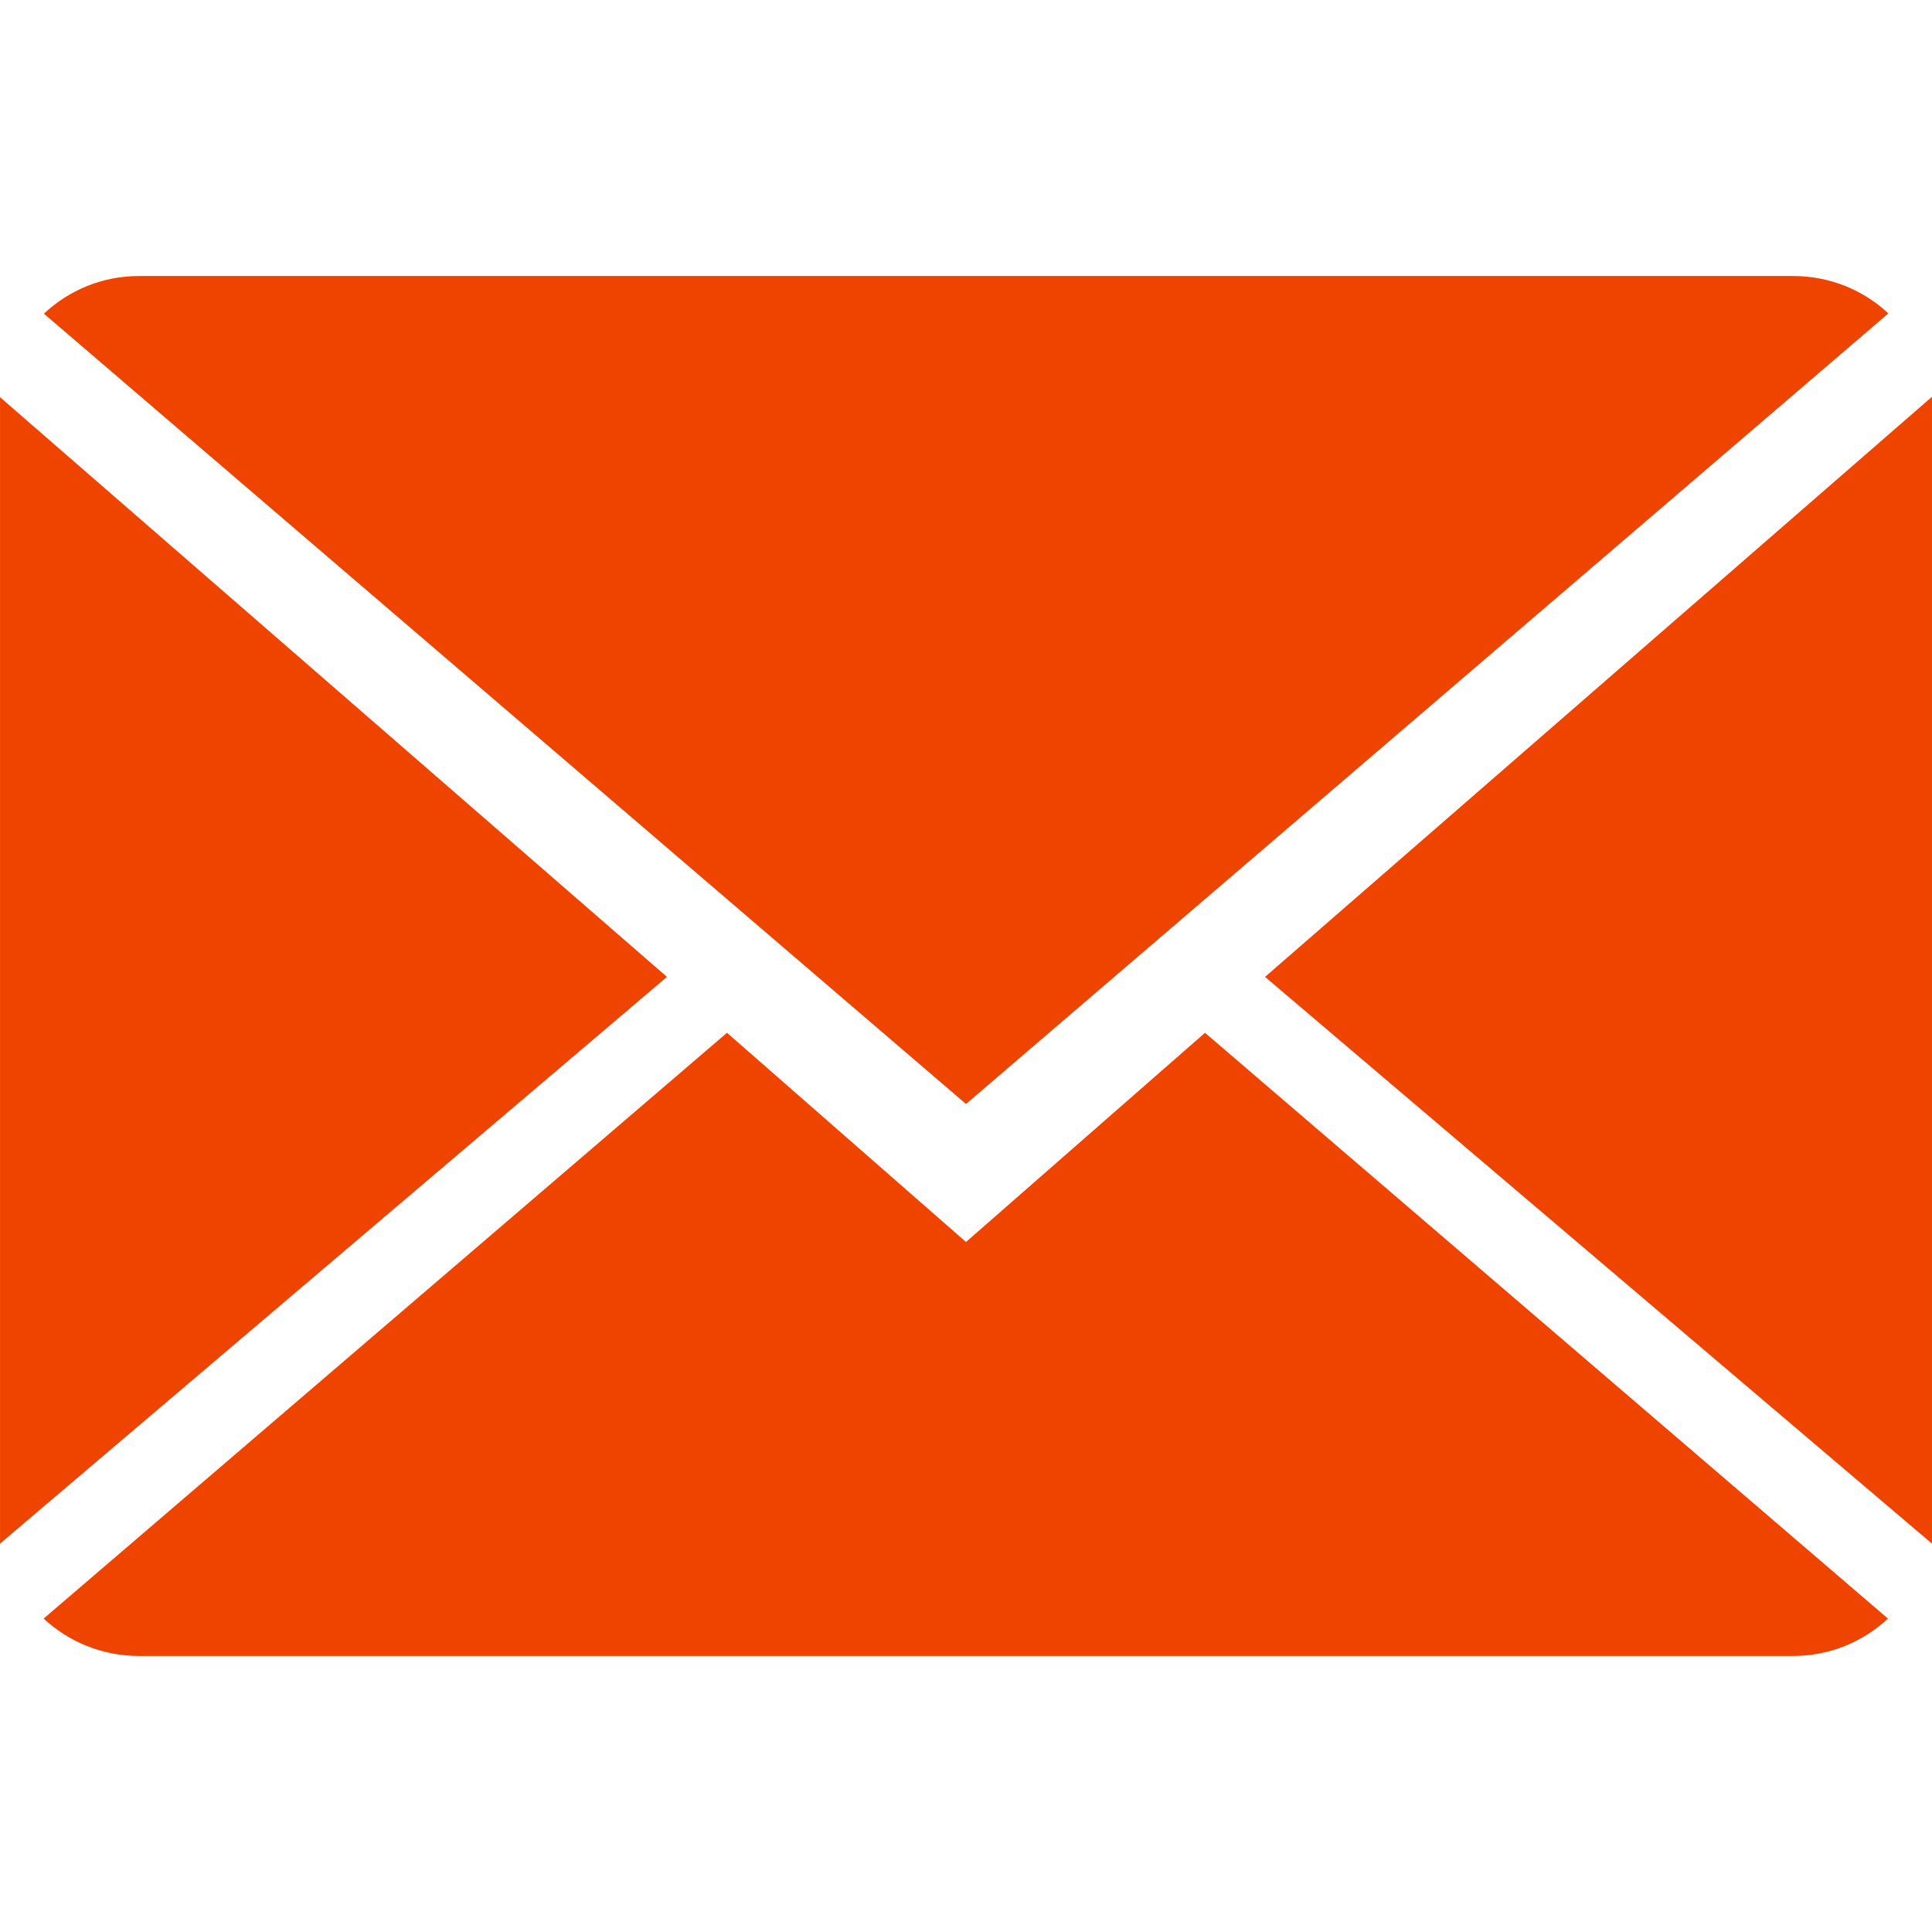 <!-- Generated by IcoMoon.io -->
<svg version="1.1" xmlns="http://www.w3.org/2000/svg" width="1024" height="1024" viewBox="0 0 1024 1024">
<title></title>
<g id="icomoon-ignore">
</g>
<path fill="#e40" d="M512 658.283l-126.68-110.883-362.196 310.485c13.166 12.215 30.938 19.822 50.541 19.822h876.672c19.529 0 37.229-7.607 50.321-19.822l-361.977-310.485-126.68 110.883z"></path>
<path fill="#e40" d="M1000.877 166.114c-13.166-12.288-30.865-19.822-50.541-19.822h-876.672c-19.529 0-37.229 7.607-50.394 19.968l488.731 418.88 488.877-419.026z"></path>
<path fill="#e40" d="M0.011 210.511v607.658l353.492-300.392z"></path>
<path fill="#e40" d="M670.498 517.778l353.492 300.392v-607.877z"></path>
</svg>
